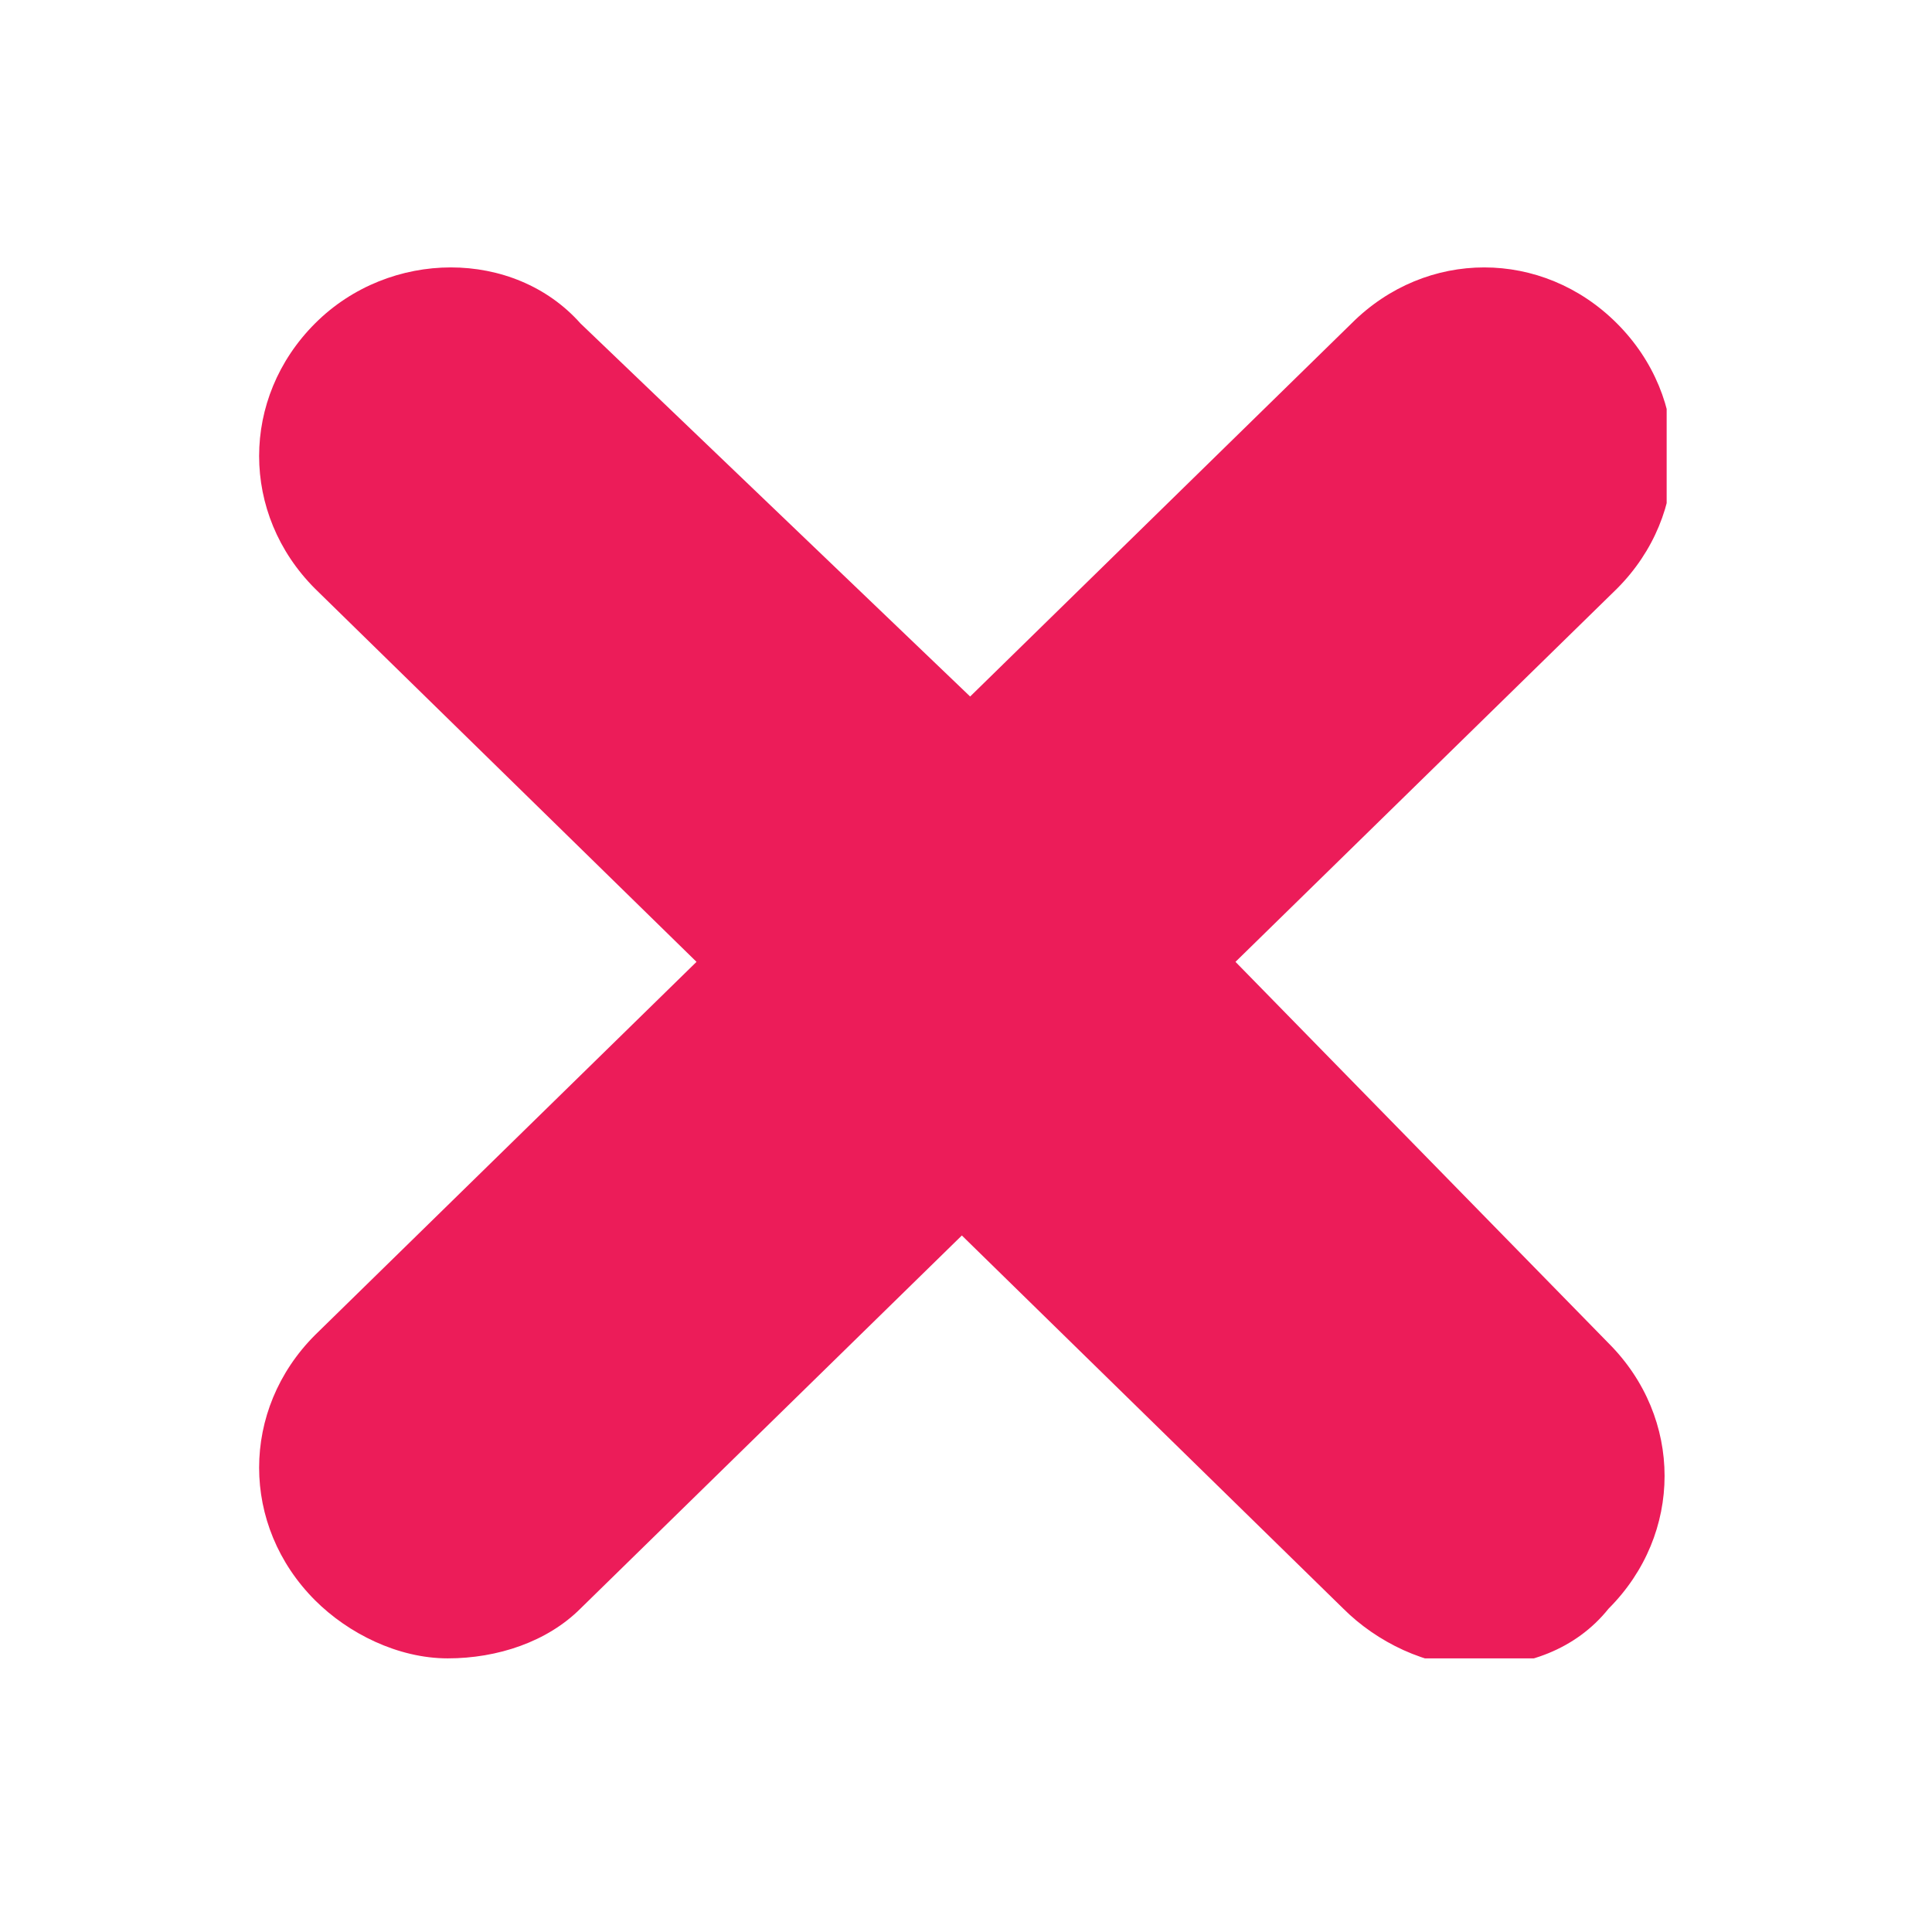 <svg xmlns="http://www.w3.org/2000/svg" xmlns:xlink="http://www.w3.org/1999/xlink" viewBox="0 0 23.3 23.3"><defs><path id="a" d="M3.1 3.2h17V20h-17z"/></defs><clipPath id="b"><use xlink:href="#a" overflow="visible"/></clipPath><path d="M14.9 11.6l4.6-4.5c.9-.9.9-2.3 0-3.2-.9-.9-2.3-.9-3.2 0l-4.6 4.5L7 3.9c-.8-.9-2.3-.9-3.2 0-.9.9-.9 2.3 0 3.2l4.6 4.5-4.6 4.5c-.9.9-.9 2.3 0 3.2.4.4 1 .7 1.6.7.6 0 1.2-.2 1.6-.6l4.6-4.5 4.6 4.5c.4.4 1 .7 1.6.7s1.2-.2 1.6-.7c.9-.9.9-2.3 0-3.2l-4.5-4.6z" clip-path="url(#b)" fill="#ec1c59"/></svg>